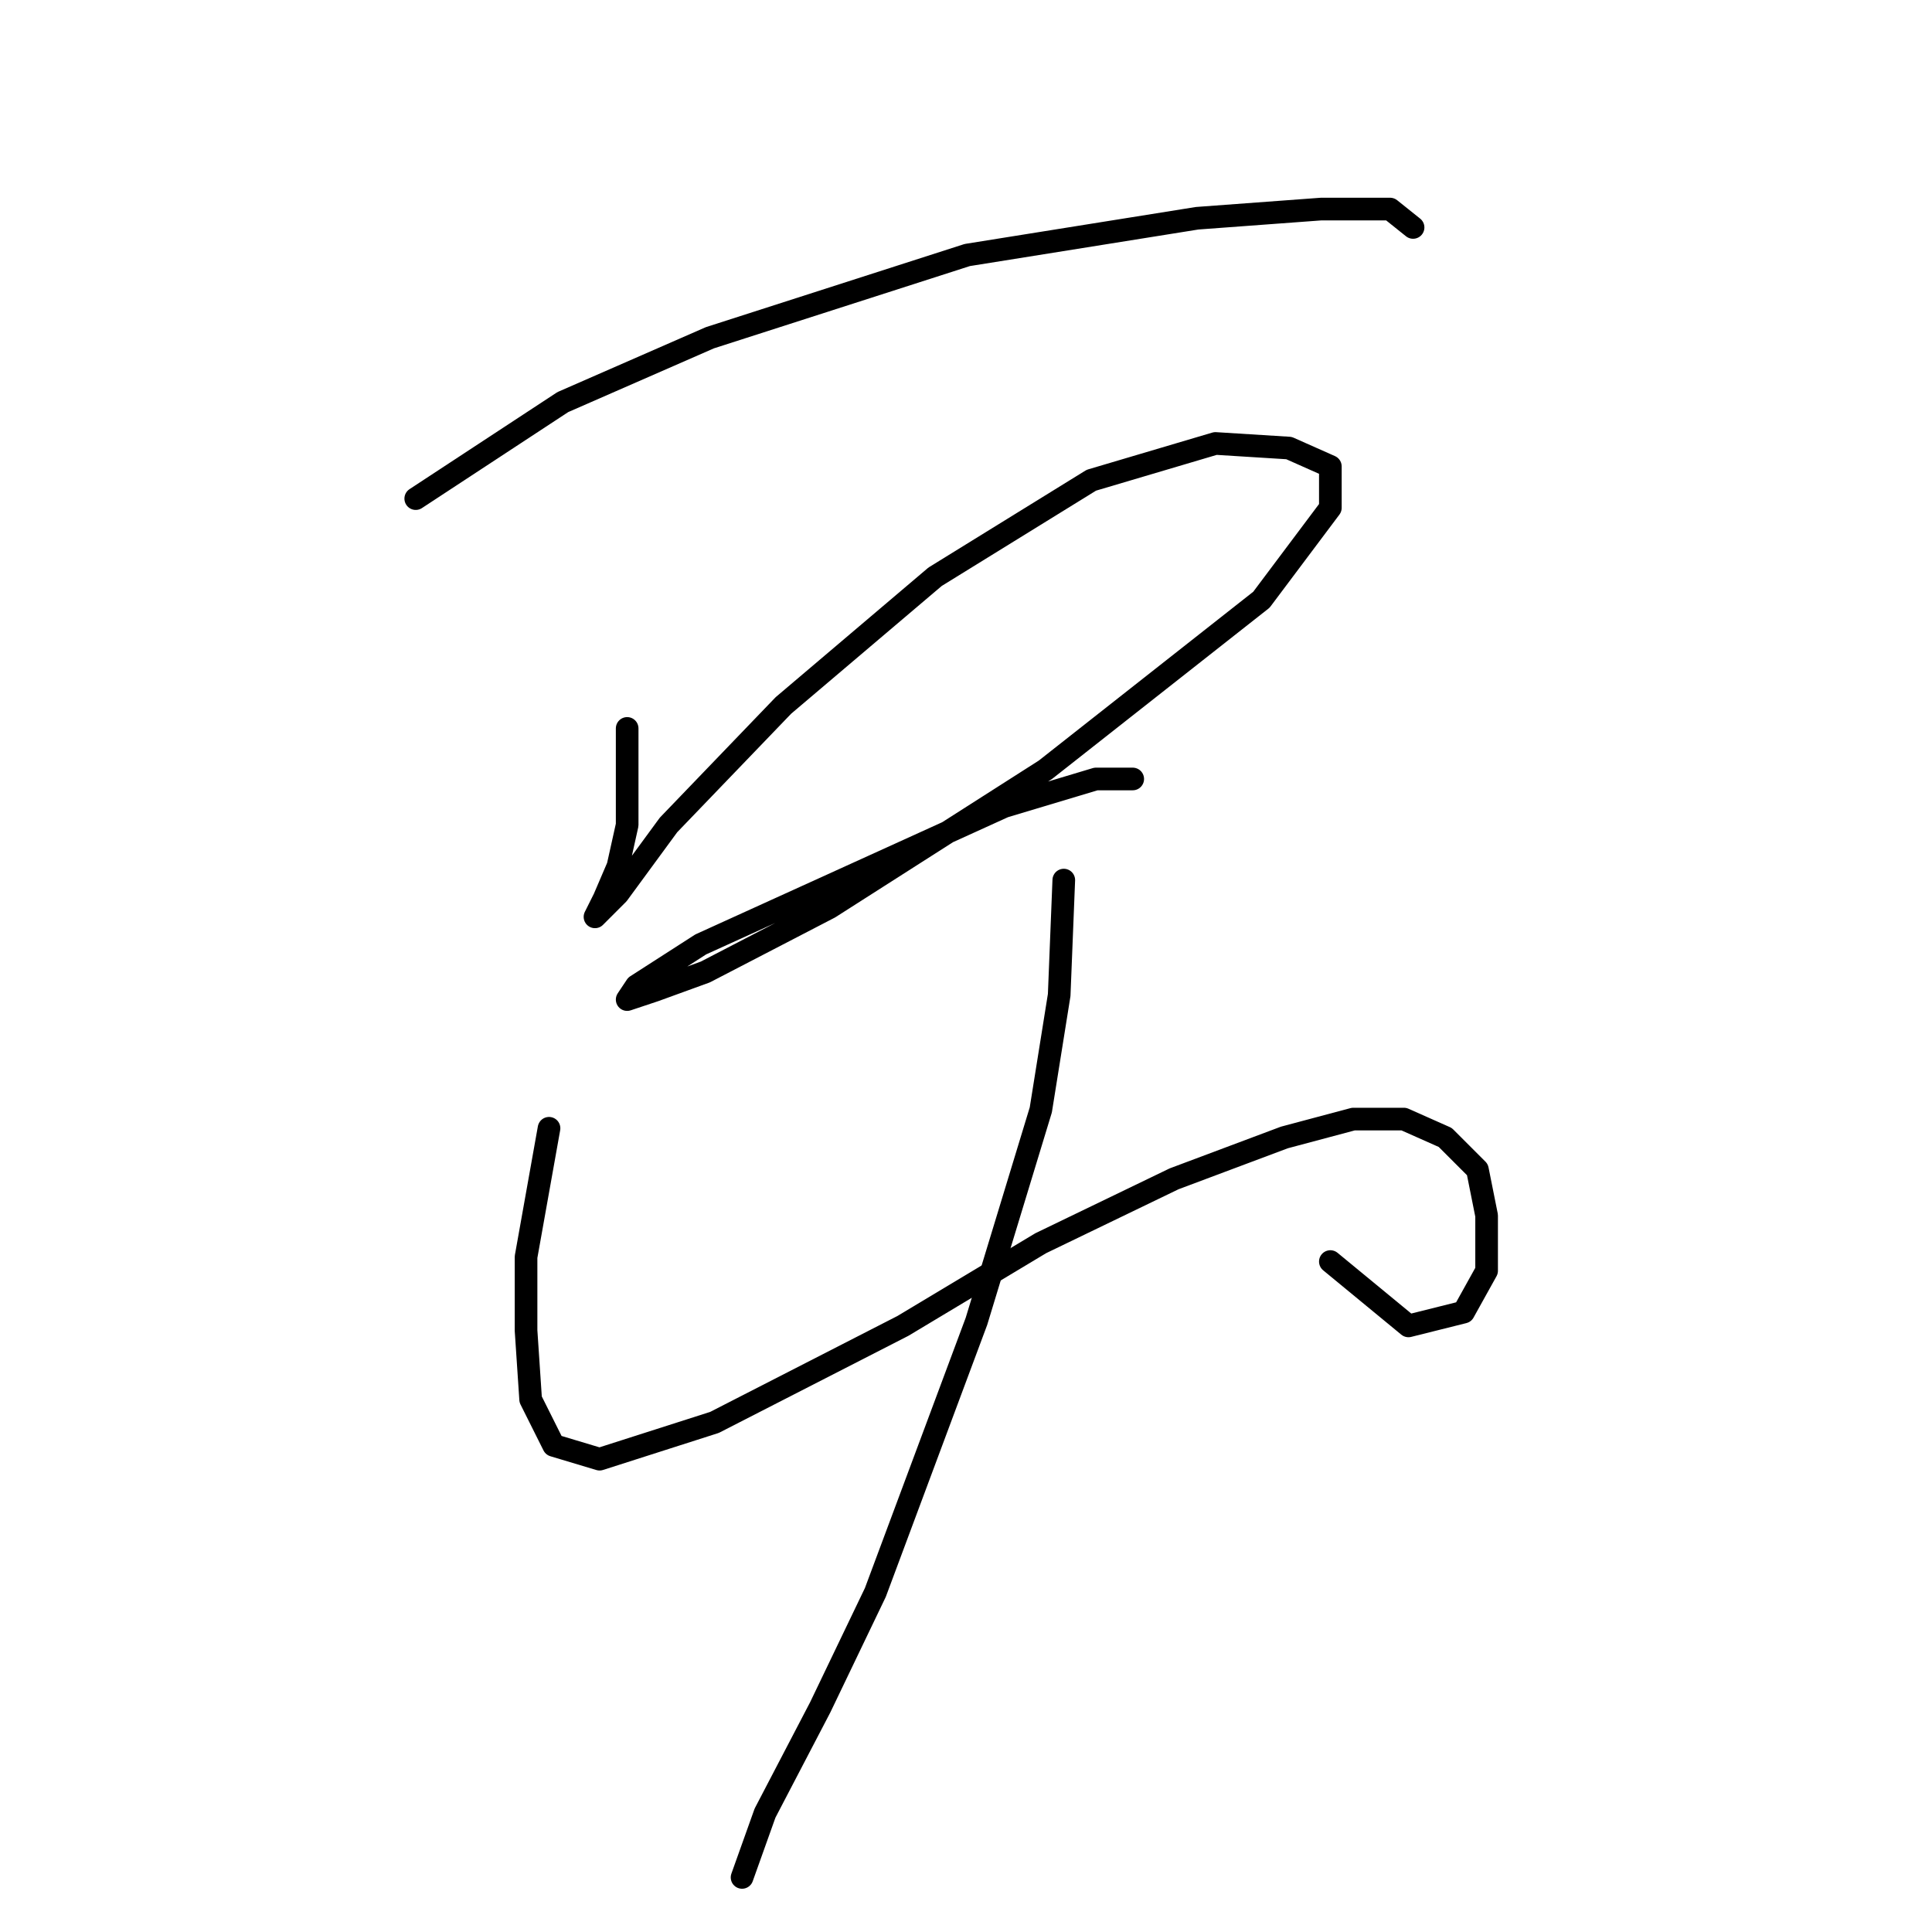 <?xml version="1.0" standalone="no"?>
    <svg width="256" height="256" xmlns="http://www.w3.org/2000/svg" version="1.1">
    <polyline stroke="black" stroke-width="3" stroke-linecap="round" fill="transparent" stroke-linejoin="round" points="55.088 66.069 74.576 53.28 94.064 44.754 128.168 33.792 158.618 28.92 175.061 27.702 184.195 27.702 187.24 30.138 187.24 30.138 " />
        <polyline stroke="black" stroke-width="3" stroke-linecap="round" fill="transparent" stroke-linejoin="round" points="83.102 96.519 83.102 109.308 81.884 114.789 80.057 119.052 78.839 121.488 78.839 121.488 81.884 118.443 88.583 109.308 103.808 93.474 123.905 76.422 144.611 63.633 161.054 58.761 170.798 59.37 176.279 61.806 176.279 67.287 167.144 79.467 138.521 102 109.898 120.27 93.455 128.796 86.756 131.232 83.102 132.45 84.32 130.623 92.846 125.142 133.04 106.872 145.22 103.218 150.092 103.218 150.092 103.218 " />
        <polyline stroke="black" stroke-width="3" stroke-linecap="round" fill="transparent" stroke-linejoin="round" points="72.749 149.502 69.704 166.554 69.704 176.298 70.313 185.432 73.358 191.522 79.448 193.349 94.673 188.477 119.642 175.689 137.912 164.727 155.573 156.201 170.189 150.72 179.323 148.284 186.022 148.284 191.503 150.72 195.766 154.983 196.984 161.073 196.984 168.381 193.939 173.862 186.631 175.689 176.279 167.163 176.279 167.163 " />
        <polyline stroke="black" stroke-width="3" stroke-linecap="round" fill="transparent" stroke-linejoin="round" points="140.957 116.616 140.348 131.841 137.912 147.066 129.386 175.08 115.988 211.01 108.68 226.235 101.372 240.242 98.327 248.768 98.327 248.768 " />
        </svg>